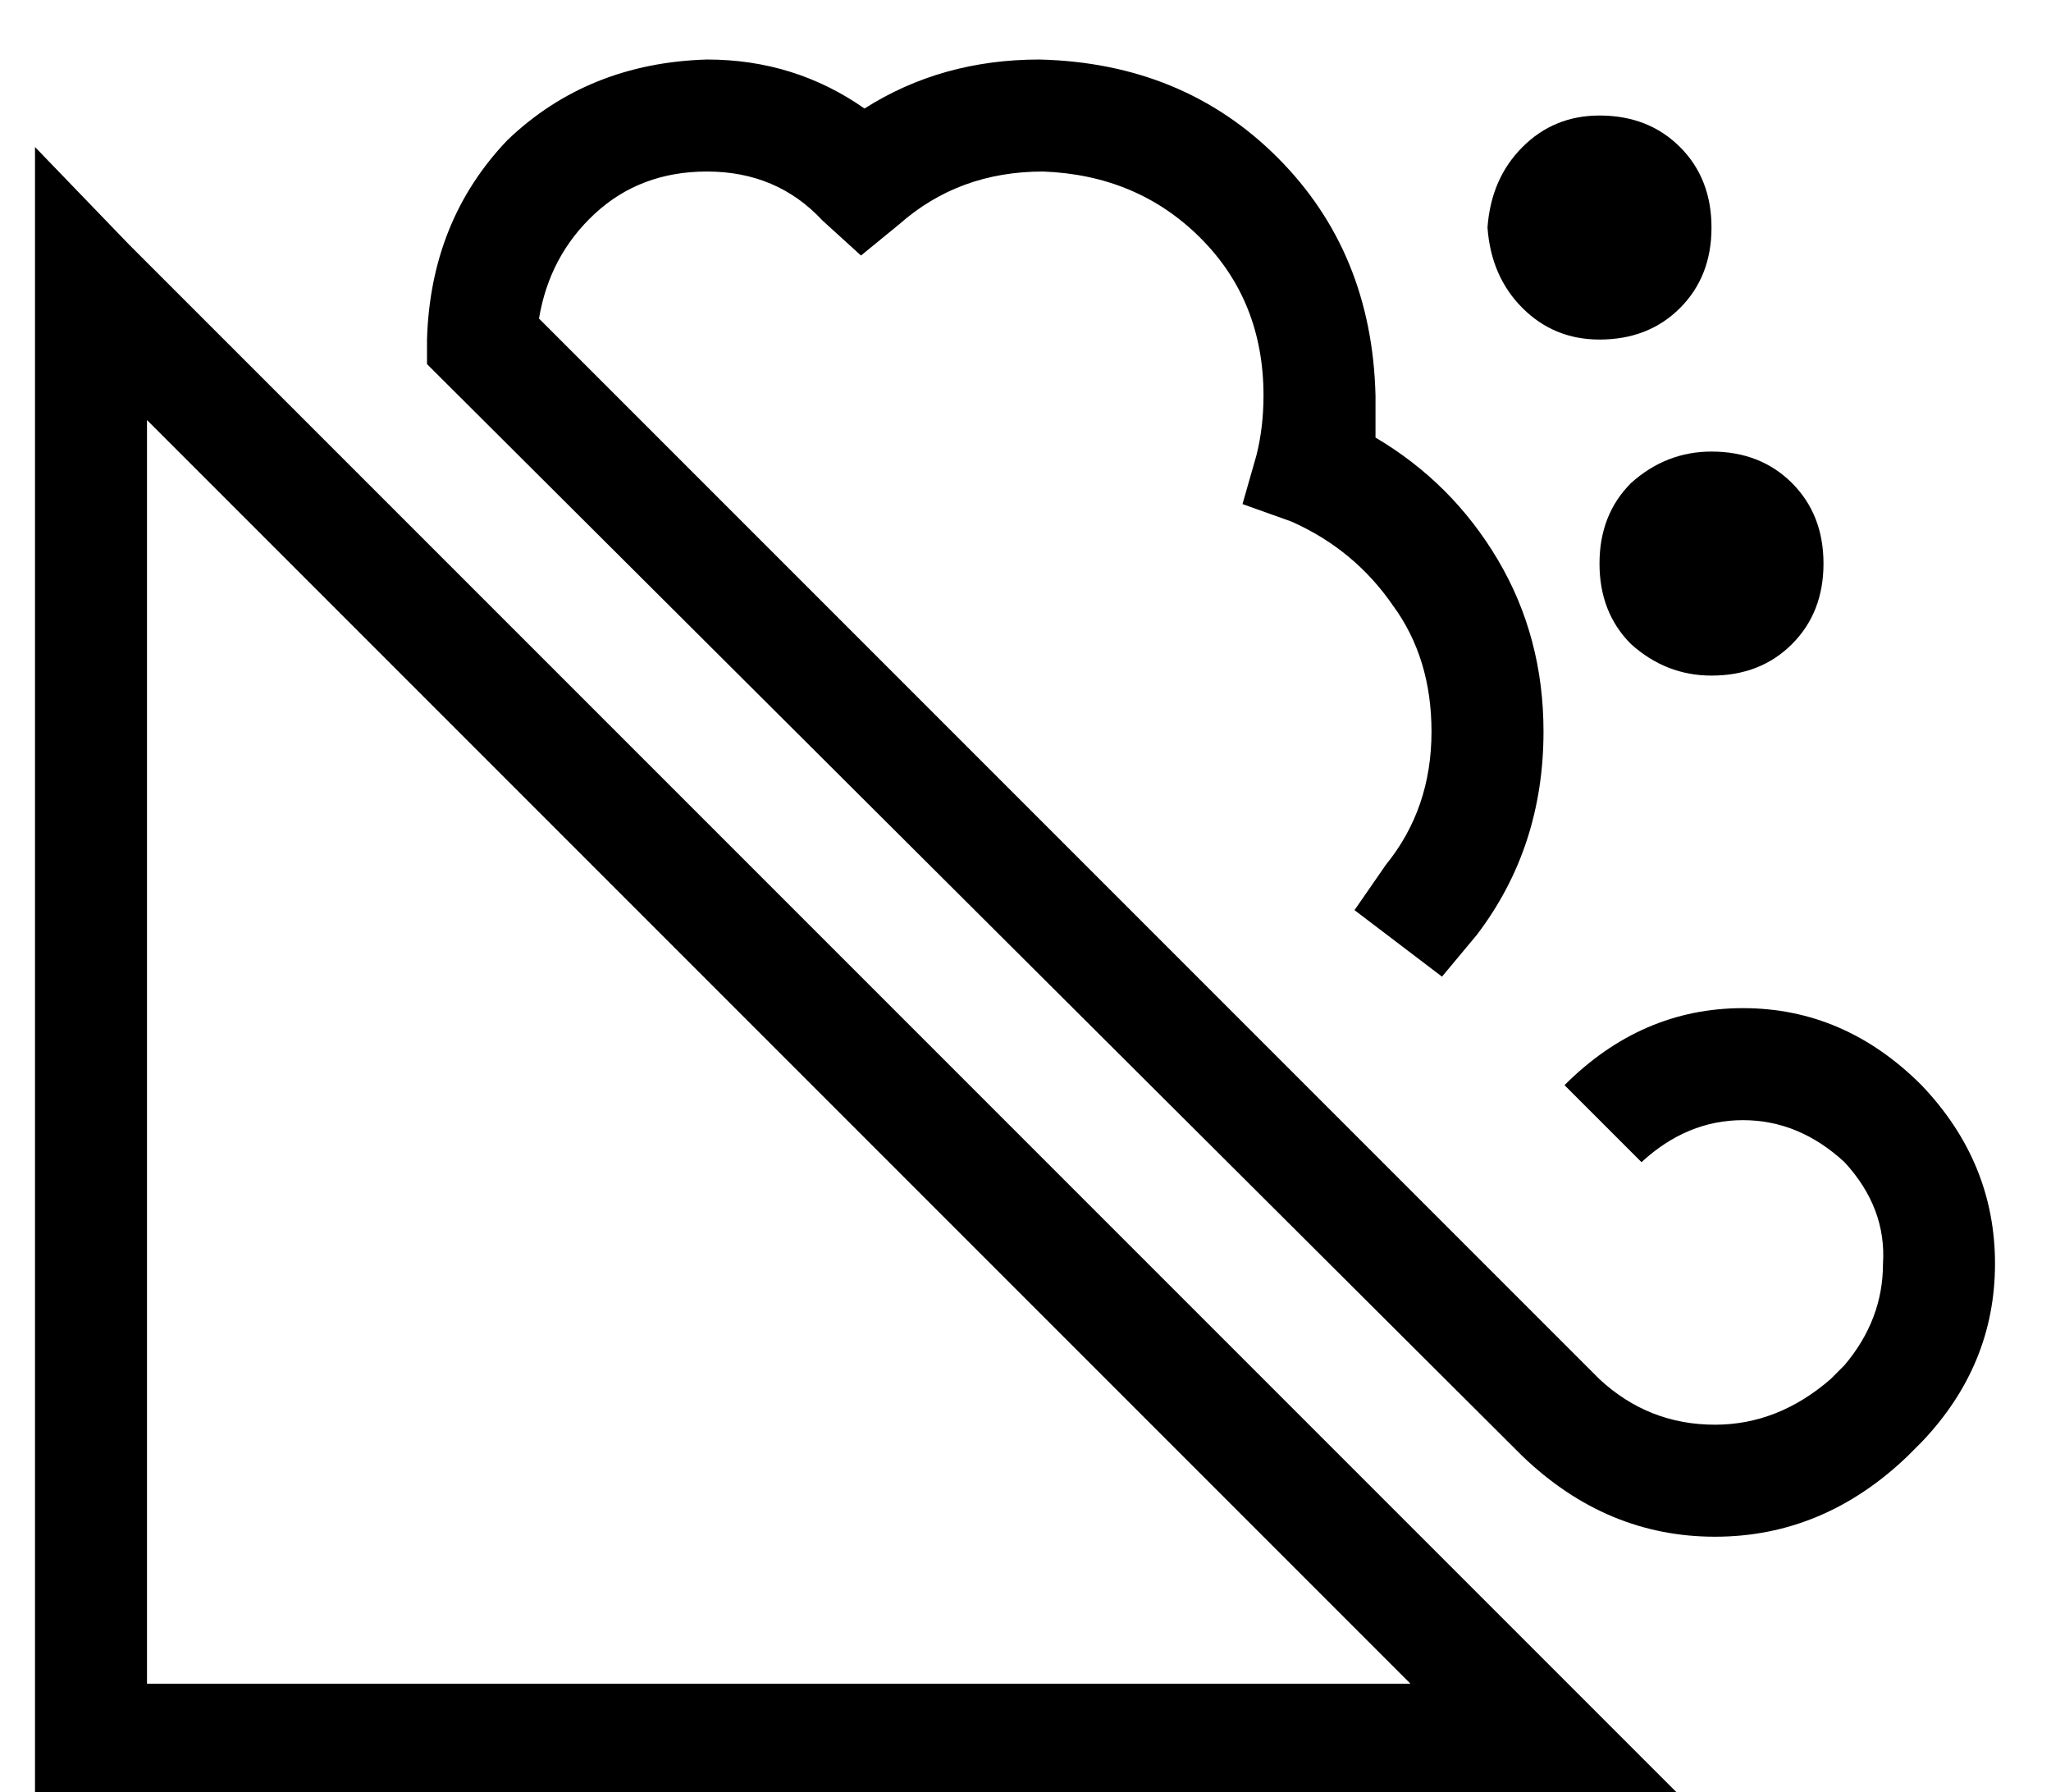 <?xml version="1.0" standalone="no"?>
<!DOCTYPE svg PUBLIC "-//W3C//DTD SVG 1.1//EN" "http://www.w3.org/Graphics/SVG/1.1/DTD/svg11.dtd" >
<svg xmlns="http://www.w3.org/2000/svg" xmlns:xlink="http://www.w3.org/1999/xlink" version="1.1" viewBox="-10 -40 586 512">
   <path fill="currentColor"
d="M144 51q3 -18 16 -30v0v0q13 -12 32 -12q20 0 33 14l11 10v0l11 -9v0q17 -15 41 -15q27 1 45 19t18 45q0 9 -2 17l-4 14v0l14 5v0q18 8 29 24q11 15 11 36q0 22 -13 38l-9 13v0l25 19v0l10 -12v0q19 -25 19 -58q0 -27 -13 -49t-35 -35v-12q-1 -41 -28 -68t-68 -28
q-28 0 -50 14q-20 -14 -45 -14q-34 1 -57 23q-22 23 -23 57v7v0l4 4v0l309 308v0q24 23 55 23t55 -23l4 -4v0q21 -22 21 -51t-21 -51q-22 -22 -51 -22t-51 22l22 22v0q13 -12 29 -12t29 12q12 13 11 29q0 16 -11 29l-4 4v0q-15 13 -33 13q-19 0 -33 -13l-303 -303v0zM447 57
q14 0 23 -9v0v0q9 -9 9 -23t-9 -23t-23 -9q-13 0 -22 9t-10 23q1 14 10 23t22 9v0zM479 153q14 0 23 -9v0v0q9 -9 9 -23t-9 -23t-23 -9q-13 0 -23 9q-9 9 -9 23t9 23q10 9 23 9v0zM27 30l-27 -28l27 28l-27 -28v39v0v416v0v16v0h16h454l-27 -27v0l-416 -416v0zM32 441v-361
v361v-361l361 361v0h-361v0z" />
</svg>
